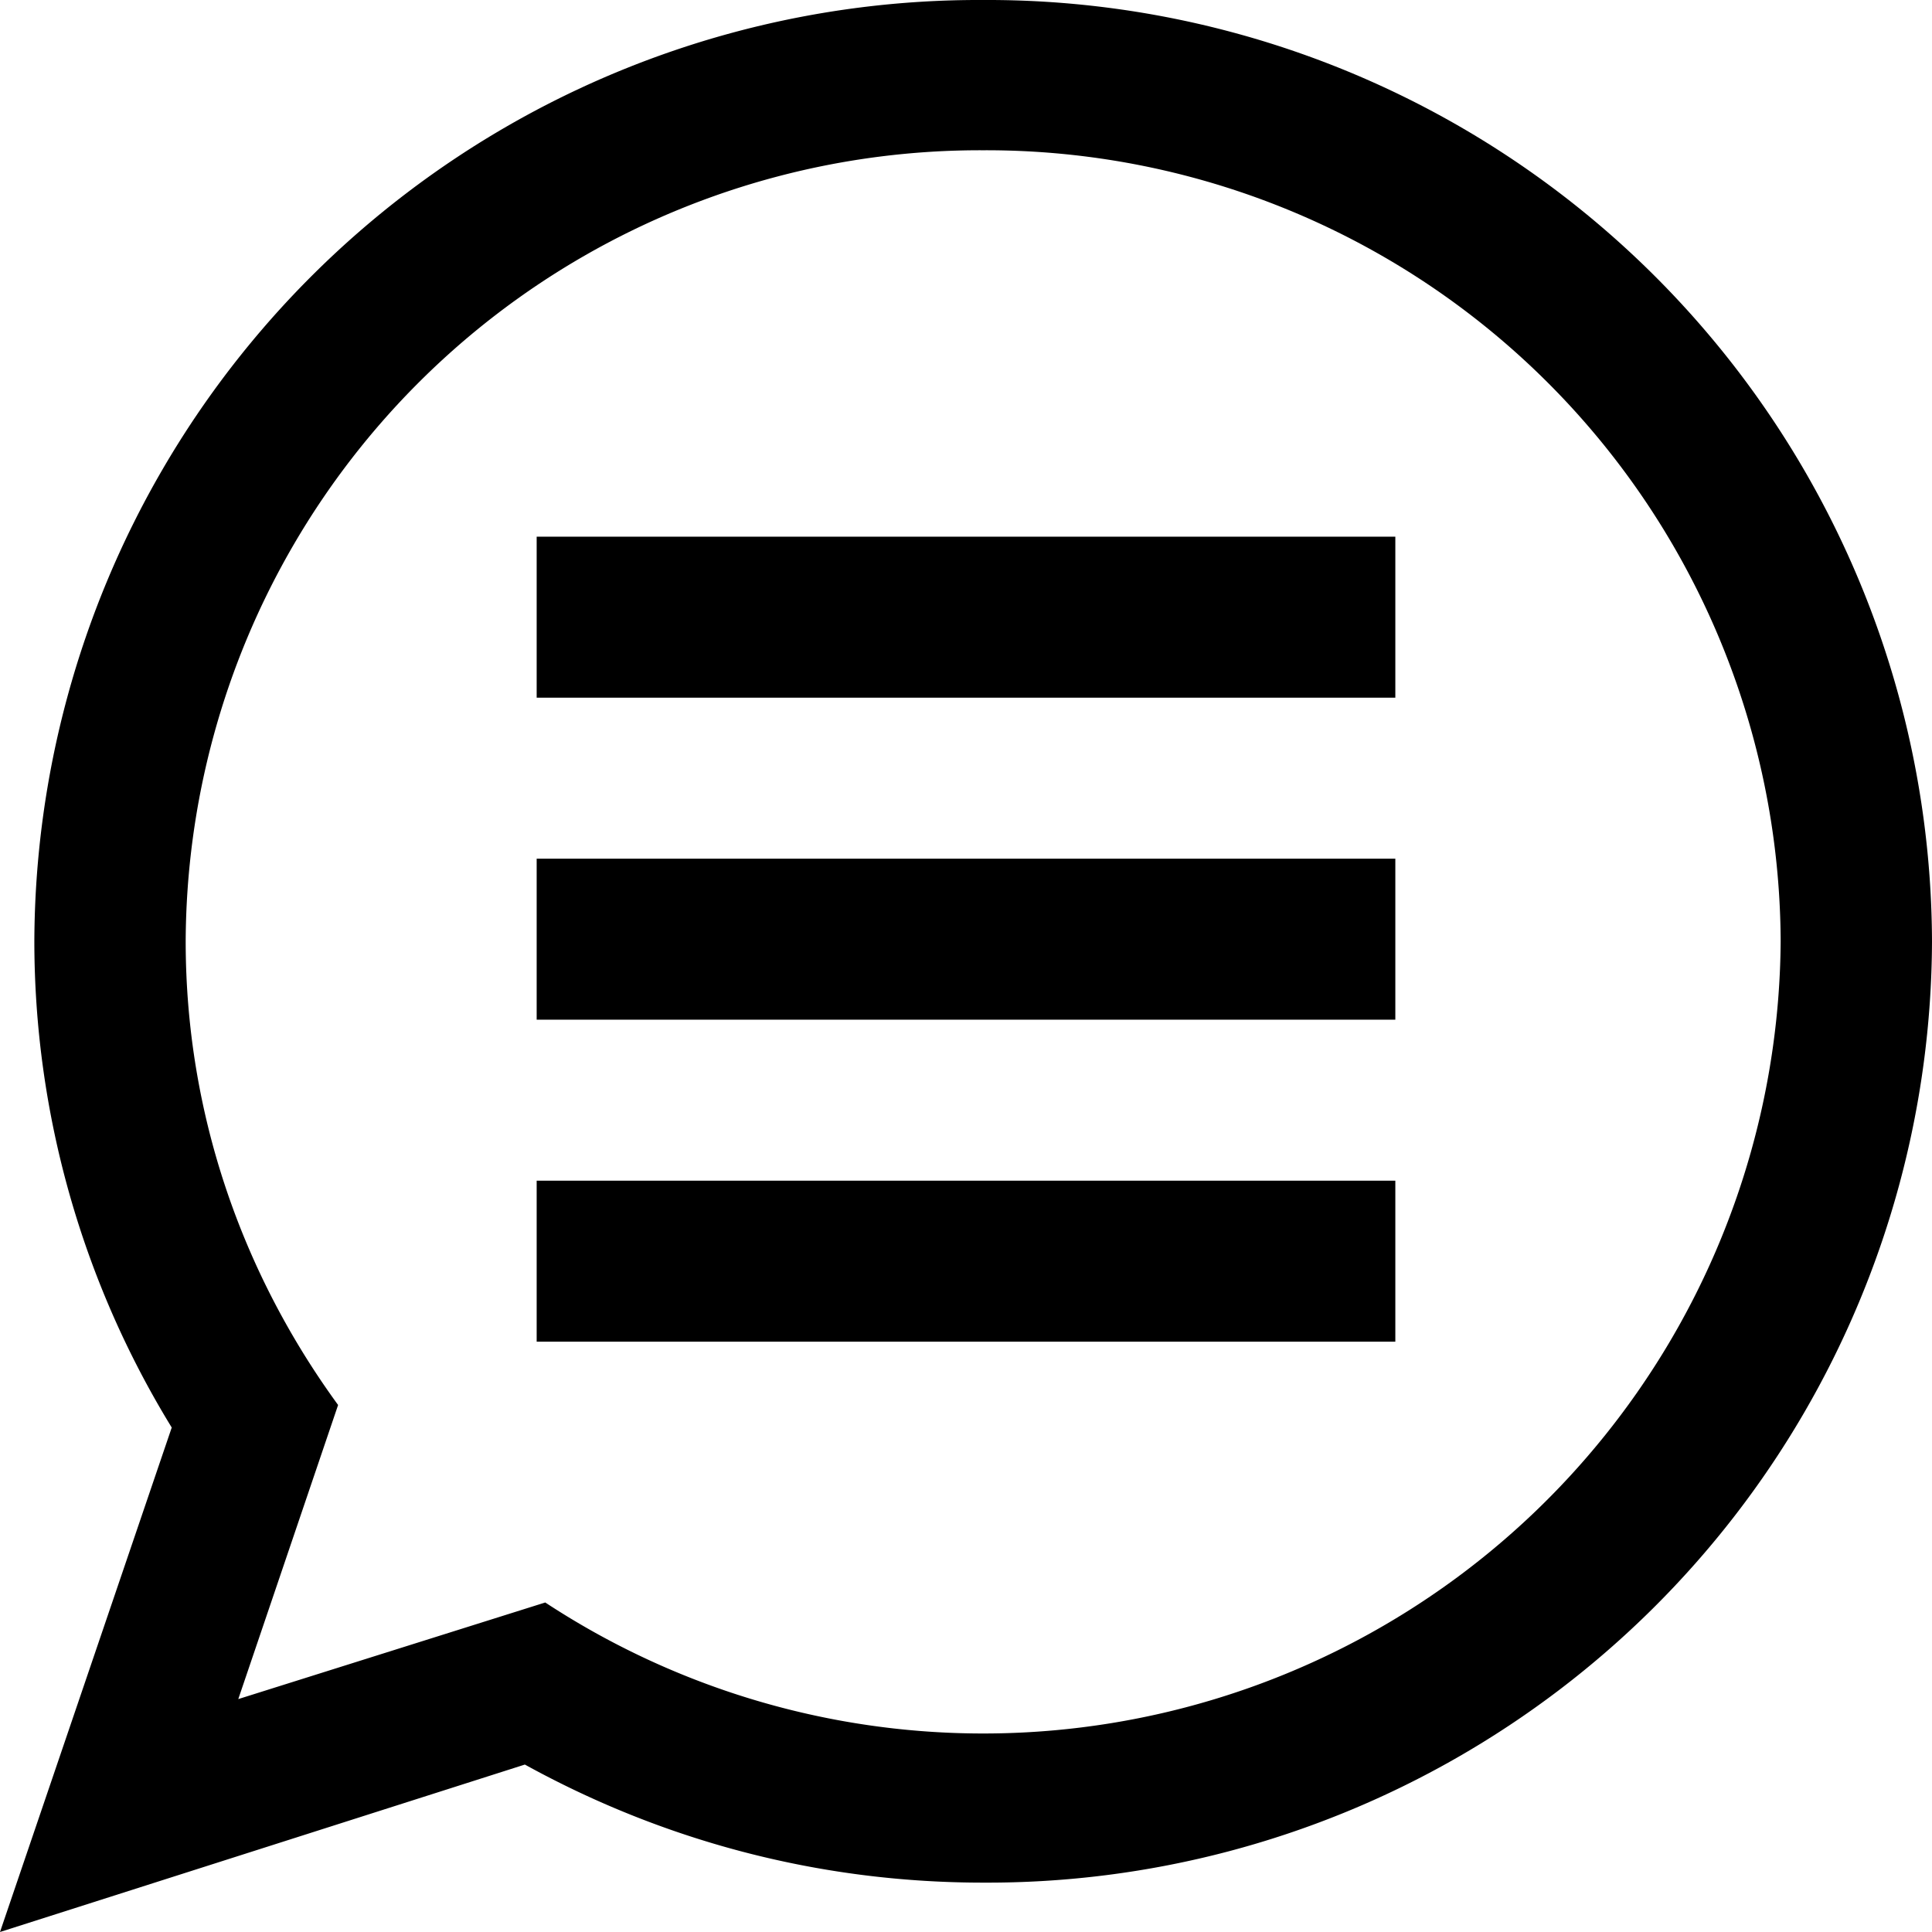 <svg viewBox="0 0 18 18" version="1.1" xmlns="http://www.w3.org/2000/svg"><path d="M5 5h8v1.5H5V5zm0 3h8v1.5H5V8zm0 3h8v1.5H5V11zm4.16-9.6a7.4 7.4 0 0 0-7.43 7.37c0 1.61.53 3.1 1.42 4.32l-.93 2.74 2.86-.9a7.43 7.43 0 0 0 11.51-6.16A7.4 7.4 0 0 0 9.16 1.4zM18 8.77a8.8 8.8 0 0 1-8.84 8.77c-1.55 0-3-.4-4.27-1.1L0 18l1.6-4.7A8.67 8.67 0 0 1 .32 8.77 8.8 8.8 0 0 1 9.16 0 8.8 8.8 0 0 1 18 8.77z"/></svg>